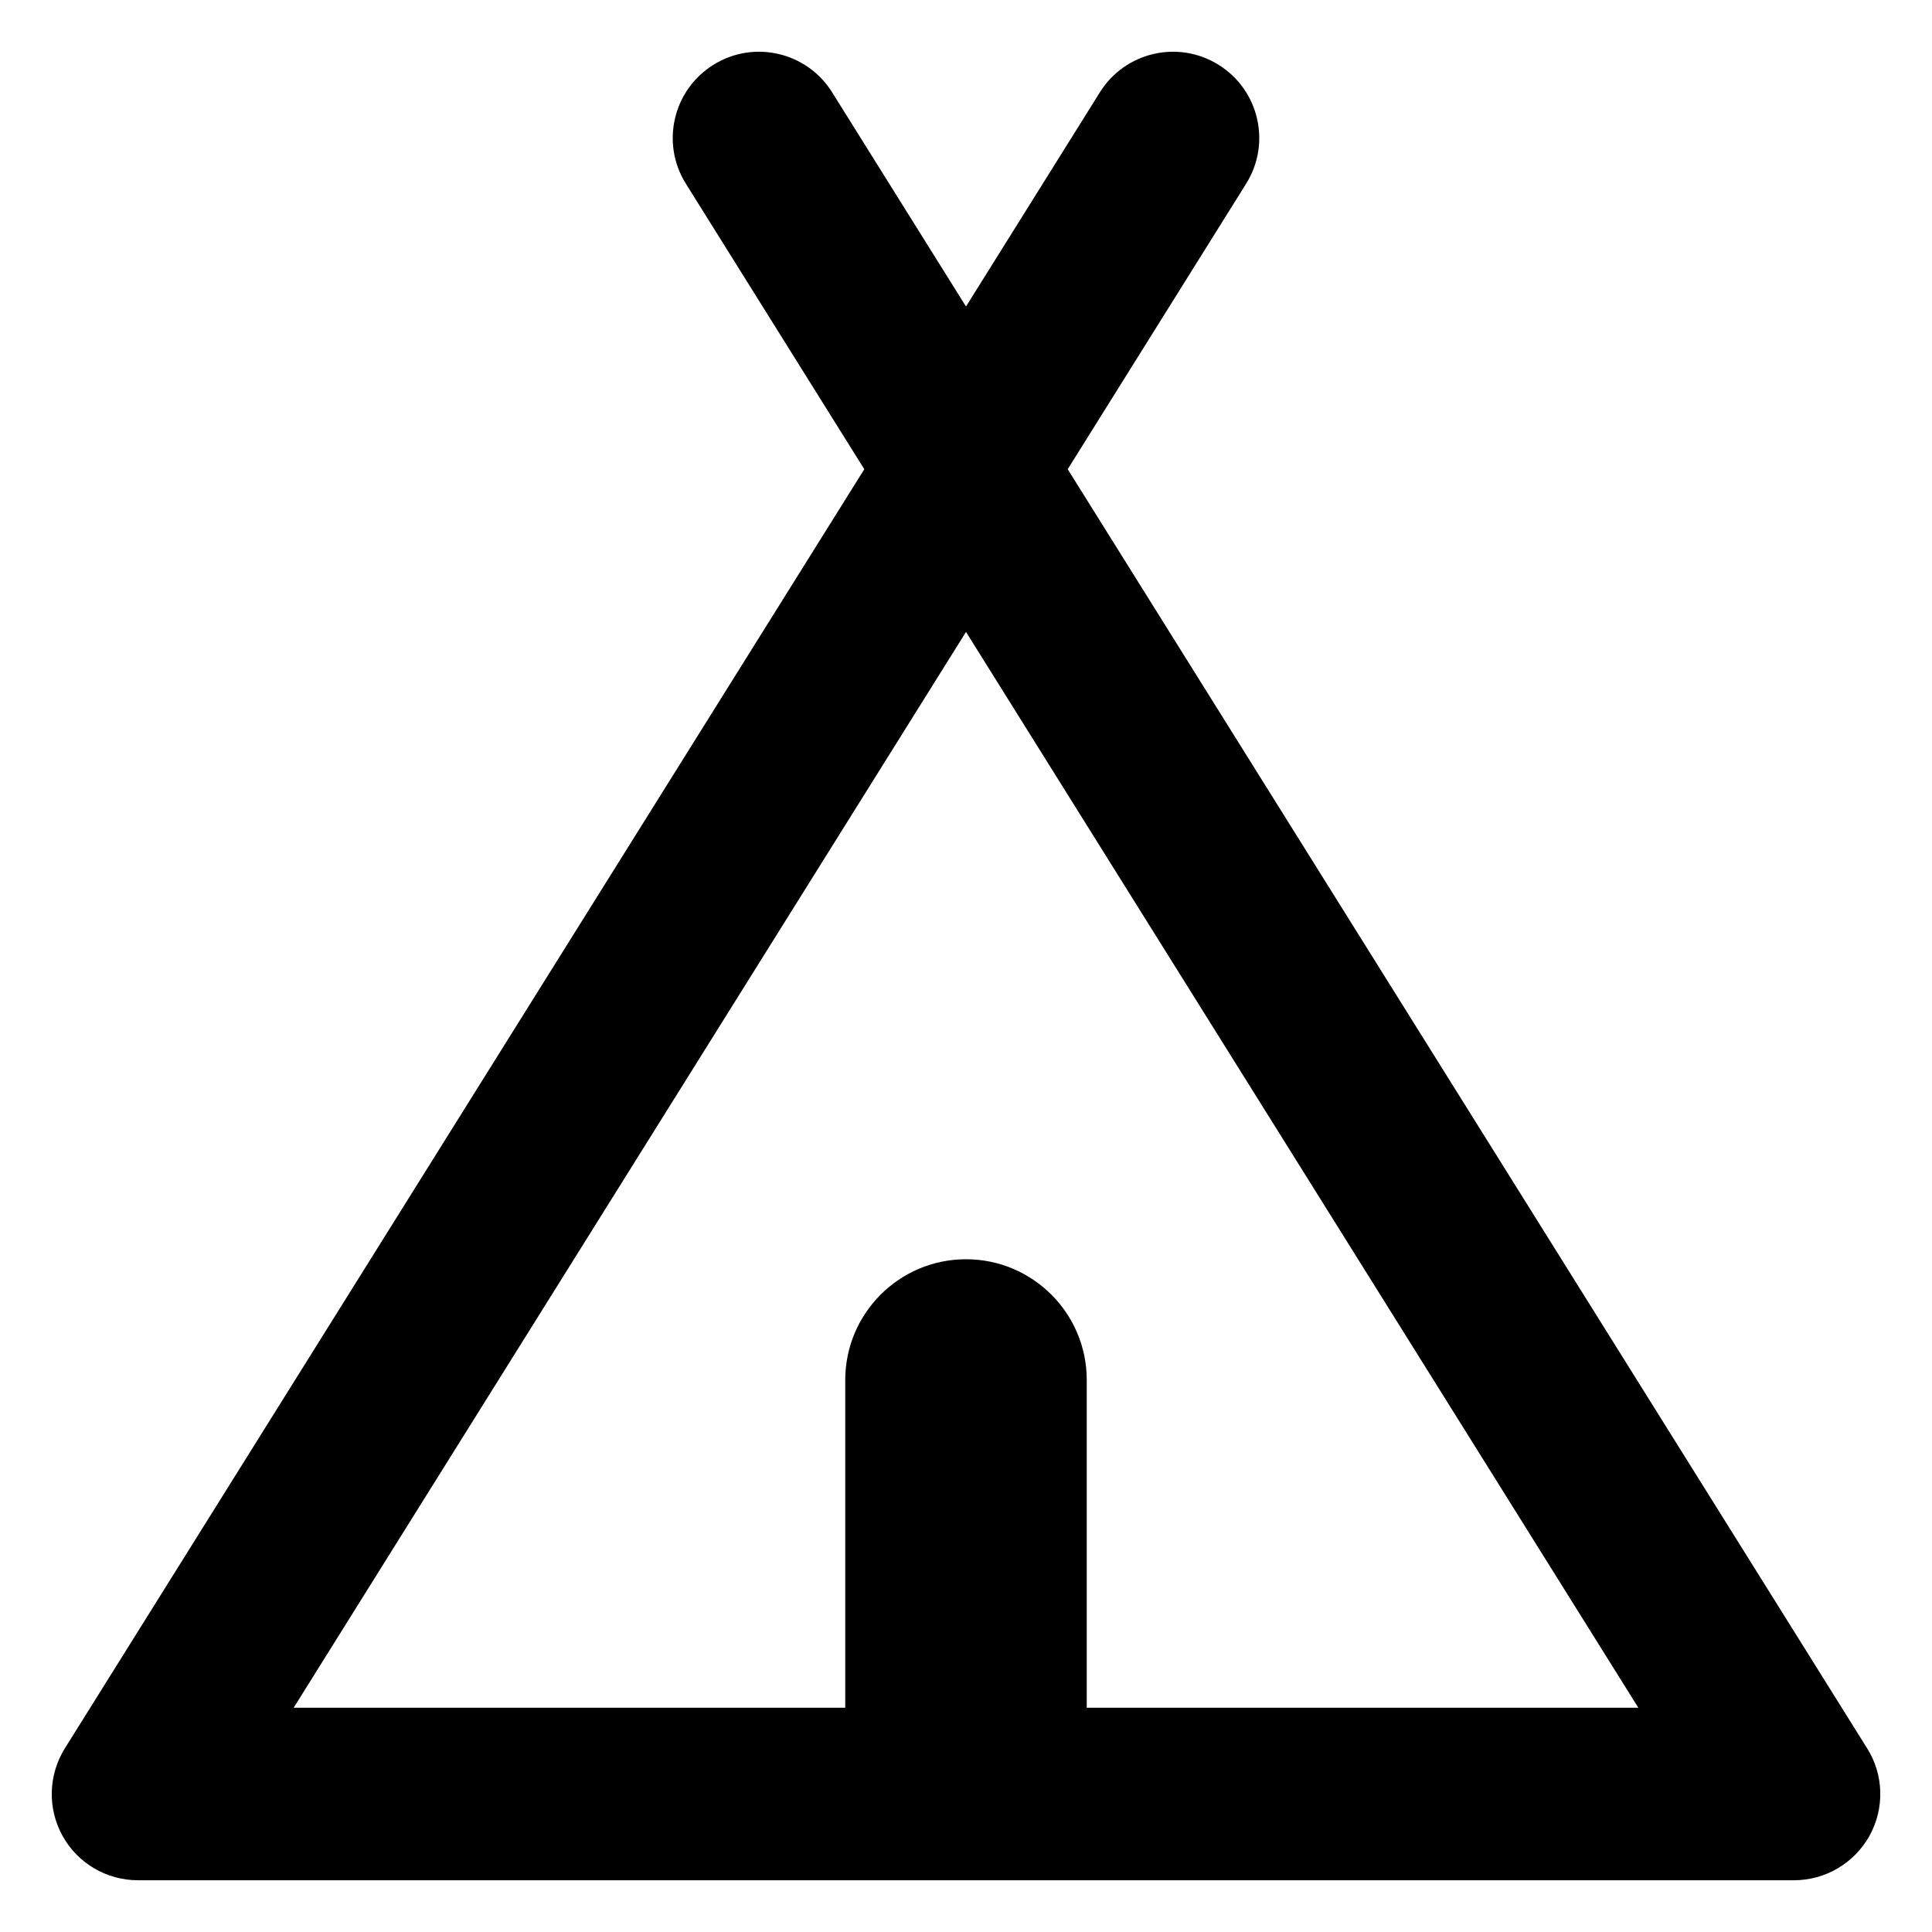 <svg xmlns="http://www.w3.org/2000/svg" fill="none" viewBox="0 0 14 14" id="Camping-Tent--Streamline-Core-Remix">
  <desc>
    Camping Tent Streamline Icon: https://streamlinehq.com
  </desc>
  <g id="Free Remix/Map Travel/camping-tent--outdoor-recreation-camping-tent-teepee-tipi-travel-places">
    <path id="Union" fill="#000000" fill-rule="evenodd" d="M6.03 0.669C5.847 0.376 5.461 0.287 5.169 0.47c-0.293 0.183 -0.382 0.569 -0.199 0.861l1.293 2.069L0.47 12.669c-0.12 0.193 -0.127 0.435 -0.017 0.634 0.11 0.199 0.319 0.322 0.547 0.322h12c0.227 0 0.436 -0.123 0.547 -0.322 0.11 -0.199 0.104 -0.442 -0.017 -0.634L7.737 3.4 9.03 1.331c0.183 -0.293 0.094 -0.678 -0.199 -0.861S8.153 0.376 7.97 0.669L7 2.221 6.03 0.669ZM2.128 12.375 7 4.579l4.872 7.796H7.875V10c0 -0.483 -0.392 -0.875 -0.875 -0.875s-0.875 0.392 -0.875 0.875v2.375H2.128Z" clip-rule="evenodd" stroke-width="1"></path>
  </g>
</svg>
